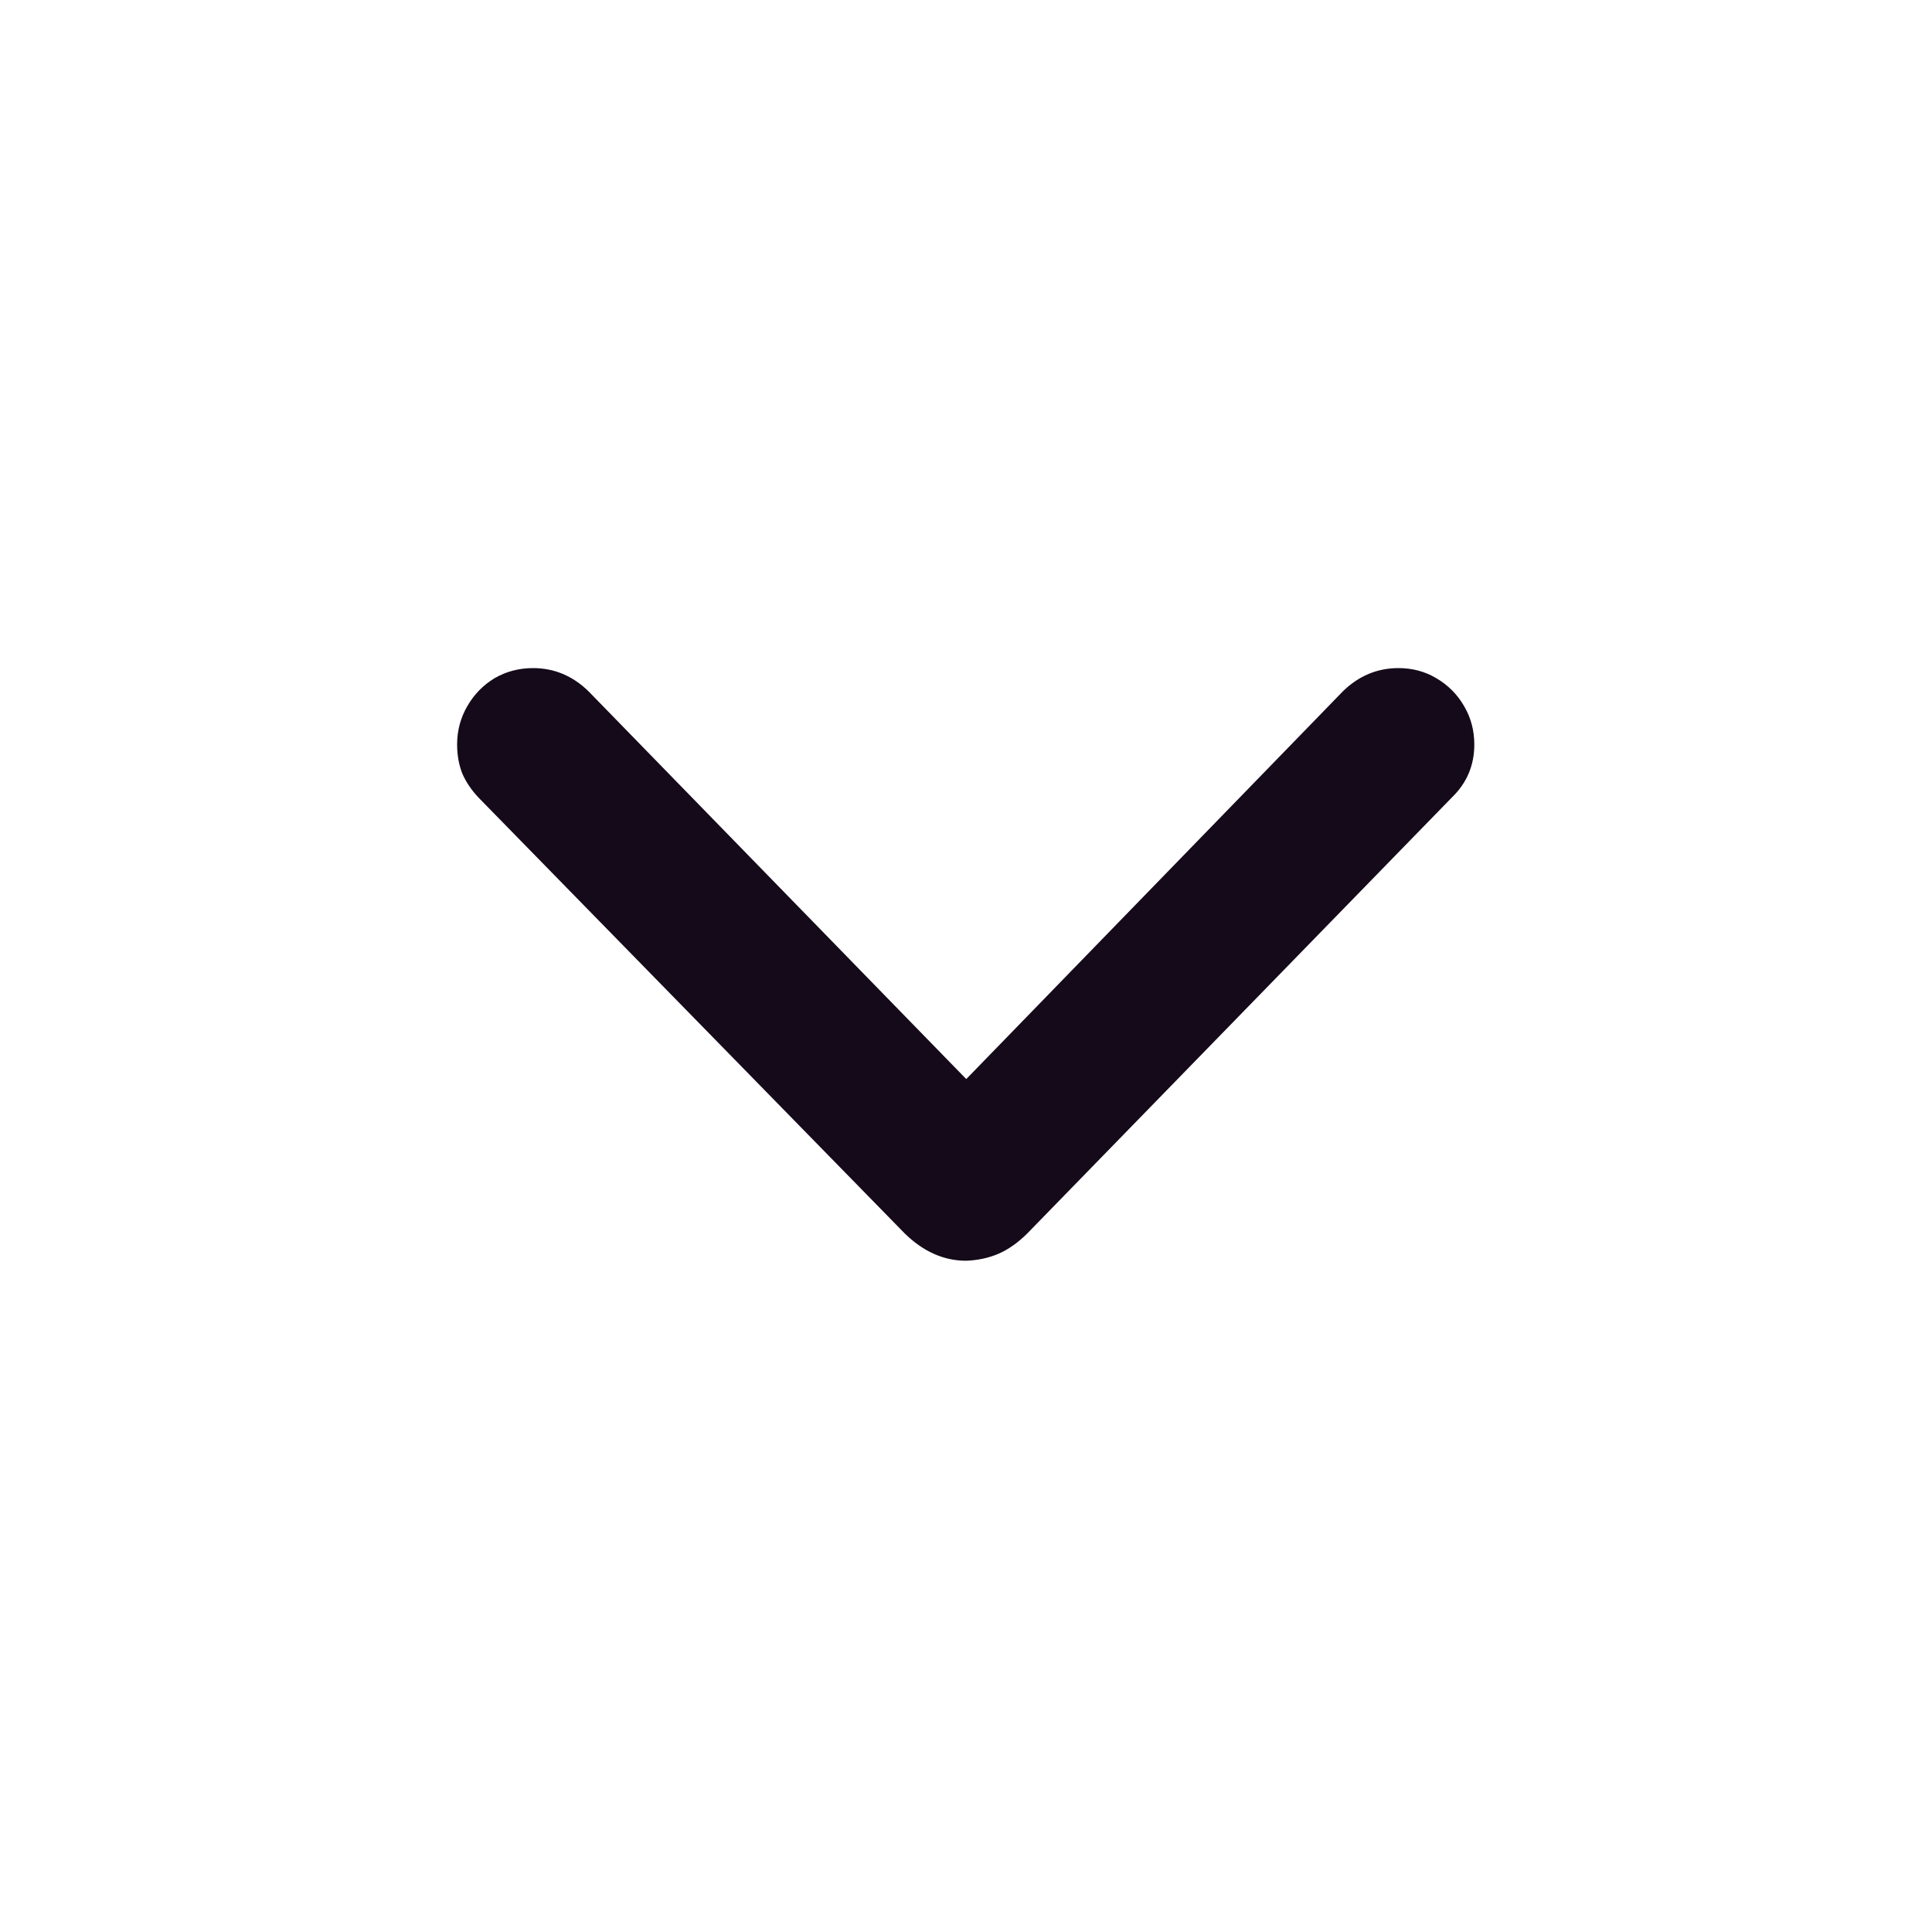 <svg width="20" height="20" viewBox="0 0 20 20" fill="none" xmlns="http://www.w3.org/2000/svg">
<path d="M10 13.051C10.121 13.047 10.232 13.023 10.334 12.98C10.44 12.934 10.539 12.863 10.633 12.77L15.033 8.252C15.185 8.104 15.262 7.922 15.262 7.707C15.262 7.562 15.227 7.43 15.156 7.309C15.086 7.188 14.99 7.092 14.869 7.021C14.752 6.951 14.621 6.916 14.477 6.916C14.258 6.916 14.066 6.996 13.902 7.156L9.736 11.445H10.27L6.092 7.156C5.928 6.996 5.736 6.916 5.518 6.916C5.373 6.916 5.24 6.951 5.119 7.021C5.002 7.092 4.908 7.188 4.838 7.309C4.768 7.43 4.732 7.562 4.732 7.707C4.732 7.816 4.75 7.916 4.785 8.006C4.824 8.096 4.881 8.18 4.955 8.258L9.367 12.77C9.559 12.957 9.77 13.051 10 13.051Z" fill="#150A1A"/>
</svg>
